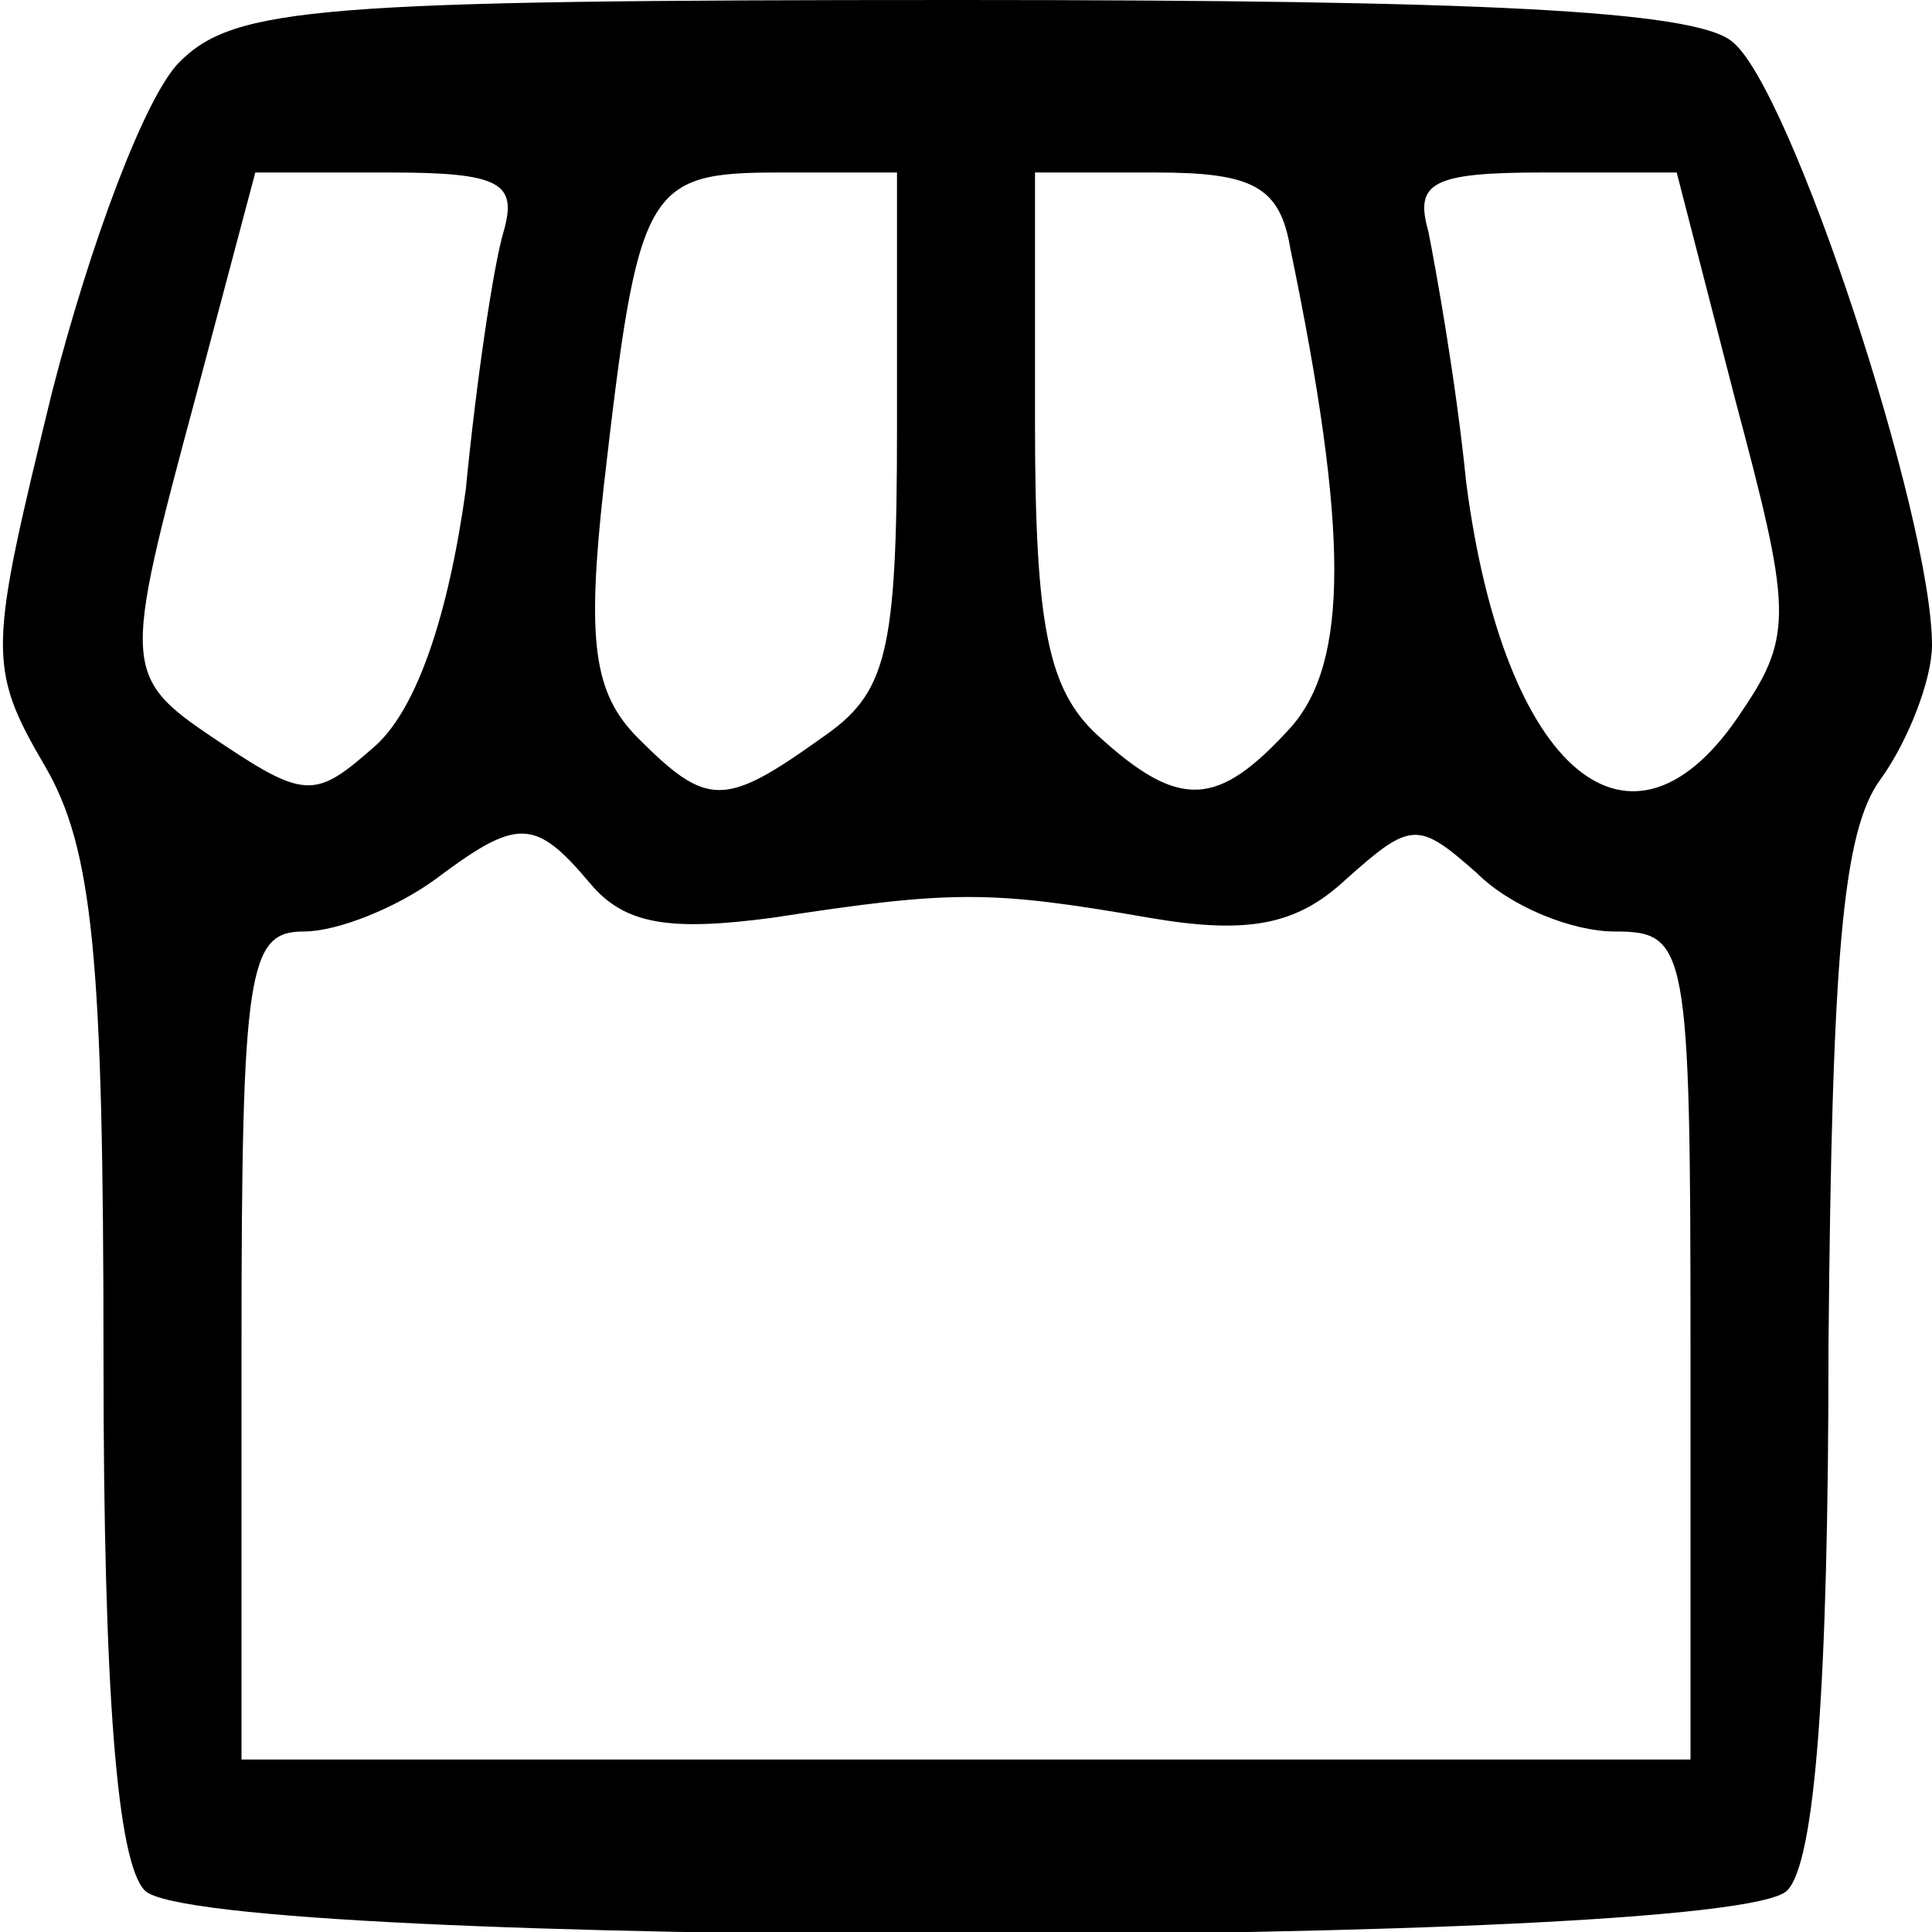 <?xml version="1.0" standalone="no"?>
<!DOCTYPE svg PUBLIC "-//W3C//DTD SVG 20010904//EN"
 "http://www.w3.org/TR/2001/REC-SVG-20010904/DTD/svg10.dtd">
<svg version="1.0" xmlns="http://www.w3.org/2000/svg"
 width="56pt" height="56pt" viewBox="0 0 56 56"
 preserveAspectRatio="xMidYMid meet">

<g transform="translate(0,56) scale(0.1,-0.1)"
fill="#000000" stroke="none">
<path d="M52 542 c-10 -10 -26 -53 -37 -96 -18 -74 -19 -79 -2 -108 14 -24 17
-56 17 -172 0 -97 4 -146 12 -154 17 -17 459 -17 476 0 8 8 12 58 12 158 1
112 4 149 15 164 8 11 15 29 15 39 0 37 -41 162 -58 175 -11 9 -73 12 -224 12
-186 0 -210 -2 -226 -18z m94 -49 c-3 -10 -8 -44 -11 -75 -5 -36 -14 -63 -26
-74 -17 -15 -20 -16 -44 0 -30 20 -30 20 -8 102 l17 64 39 0 c32 0 37 -3 33
-17z m114 -57 c0 -66 -3 -77 -22 -90 -28 -20 -33 -20 -53 0 -13 13 -15 28 -10
73 10 87 12 91 51 91 l34 0 0 -74z m114 52 c17 -82 17 -120 0 -139 -21 -23
-32 -24 -56 -2 -14 13 -18 31 -18 90 l0 73 35 0 c28 0 36 -4 39 -22z m129 -44
c16 -60 17 -68 2 -90 -32 -49 -69 -18 -80 66 -3 30 -9 63 -11 73 -4 14 1 17
33 17 l39 0 17 -66z m-332 -140 c10 -12 23 -14 53 -10 52 8 63 8 109 0 29 -5
43 -2 57 11 19 17 21 17 38 2 10 -10 28 -17 40 -17 21 0 22 -4 22 -120 l0
-120 -210 0 -210 0 0 120 c0 109 2 120 18 120 10 0 27 7 38 15 24 18 29 18 45
-1z"/>
</g>
</svg>
